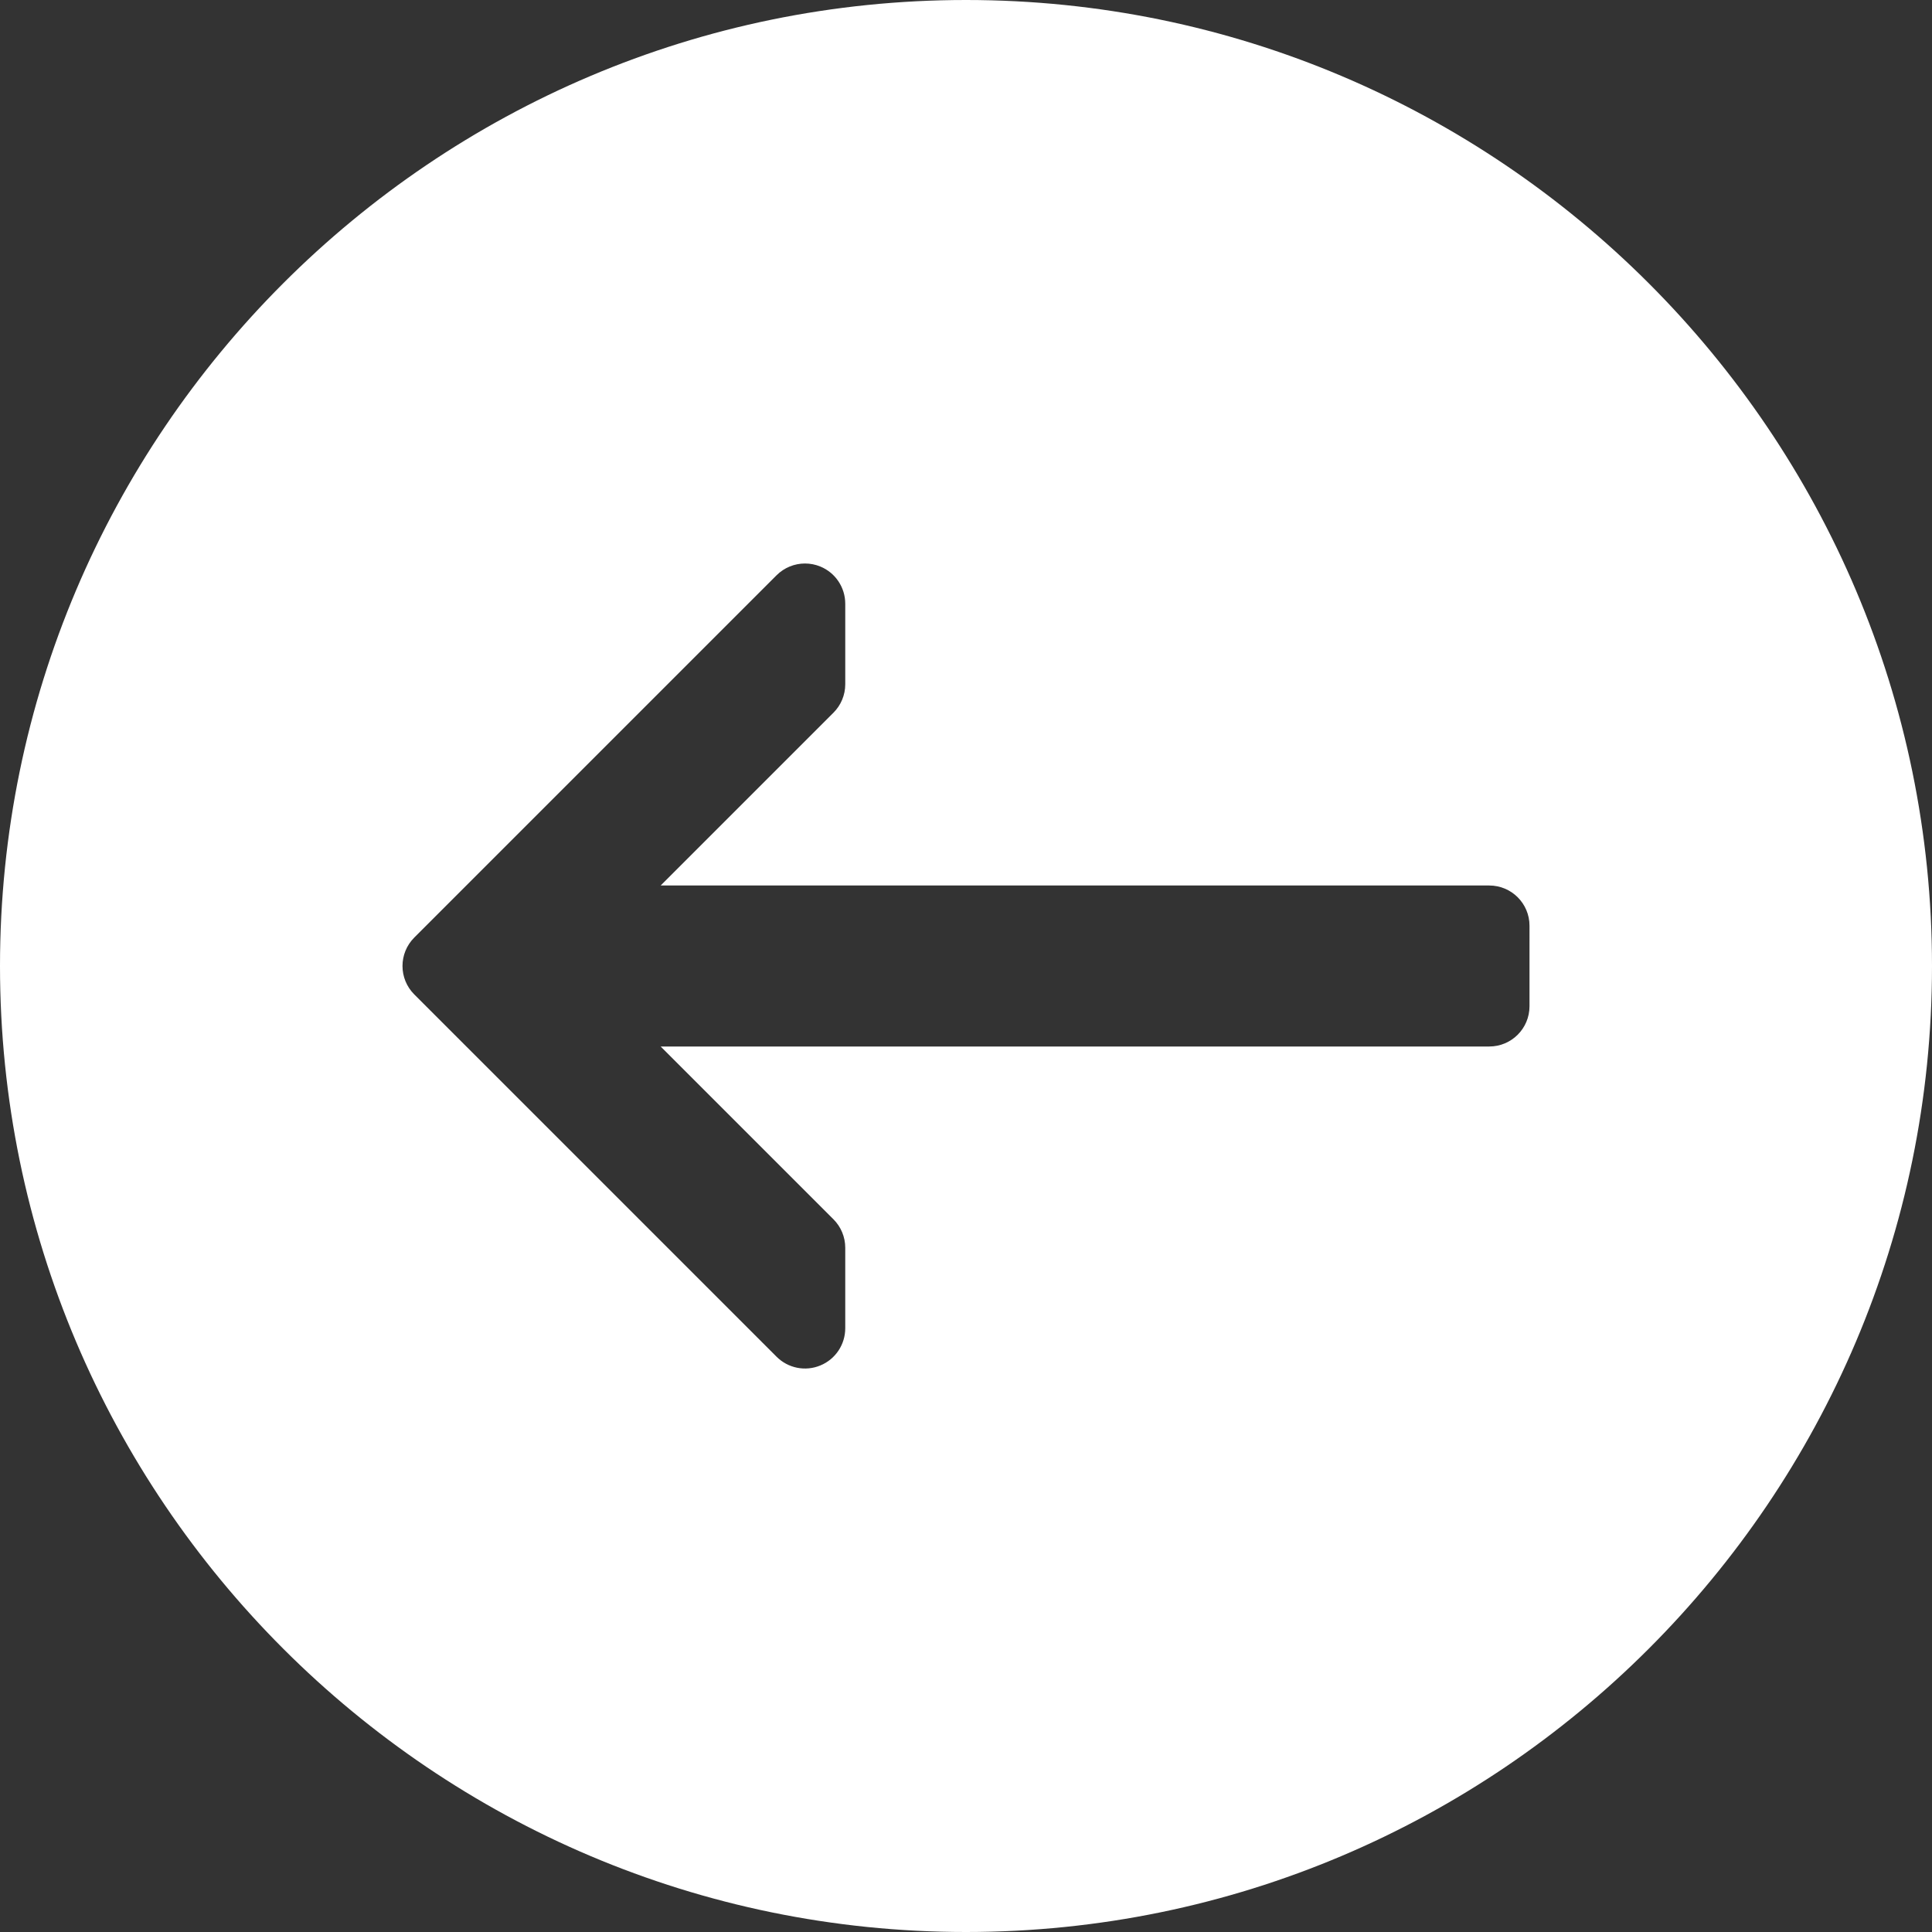 <?xml version="1.0" encoding="iso-8859-1"?>
<!-- Generator: Adobe Illustrator 19.0.0, SVG Export Plug-In . SVG Version: 6.00 Build 0)  -->
<svg fill="#fff" height="24px" width="24px" version="1.1" id="Capa_1" xmlns="http://www.w3.org/2000/svg" xmlns:xlink="http://www.w3.org/1999/xlink" x="0px" y="0px"
	 viewBox="0 0 512 512" style="enable-background:new 0 0 512 512;" xml:space="preserve">
<rect x="0" y="0" width="512" height="512" fill="#333333" stroke="none"/>
<g>
	<g>
		<path d="M256,0C114.844,0,0,114.844,0,256s114.844,256,256,256s256-114.844,256-256S397.156,0,256,0z M405.333,266.667
			c0,5.896-4.771,10.667-10.667,10.667H175.083l45.792,45.792c2,2,3.125,4.708,3.125,7.542V352c0,4.313-2.594,8.208-6.583,9.854
			c-4,1.667-8.573,0.74-11.625-2.313l-96-96c-4.167-4.167-4.167-10.917,0-15.083l96-96c2.042-2.042,4.771-3.125,7.542-3.125
			c1.375,0,2.76,0.26,4.083,0.813c3.99,1.646,6.583,5.542,6.583,9.854v21.333c0,2.833-1.125,5.542-3.125,7.542l-45.792,45.792
			h219.583c5.896,0,10.667,4.771,10.667,10.667V266.667z"/>
	</g>
</g>
<g>
</g>
<g>
</g>
<g>
</g>
<g>
</g>
<g>
</g>
<g>
</g>
<g>
</g>
<g>
</g>
<g>
</g>
<g>
</g>
<g>
</g>
<g>
</g>
<g>
</g>
<g>
</g>
<g>
</g>
</svg>
